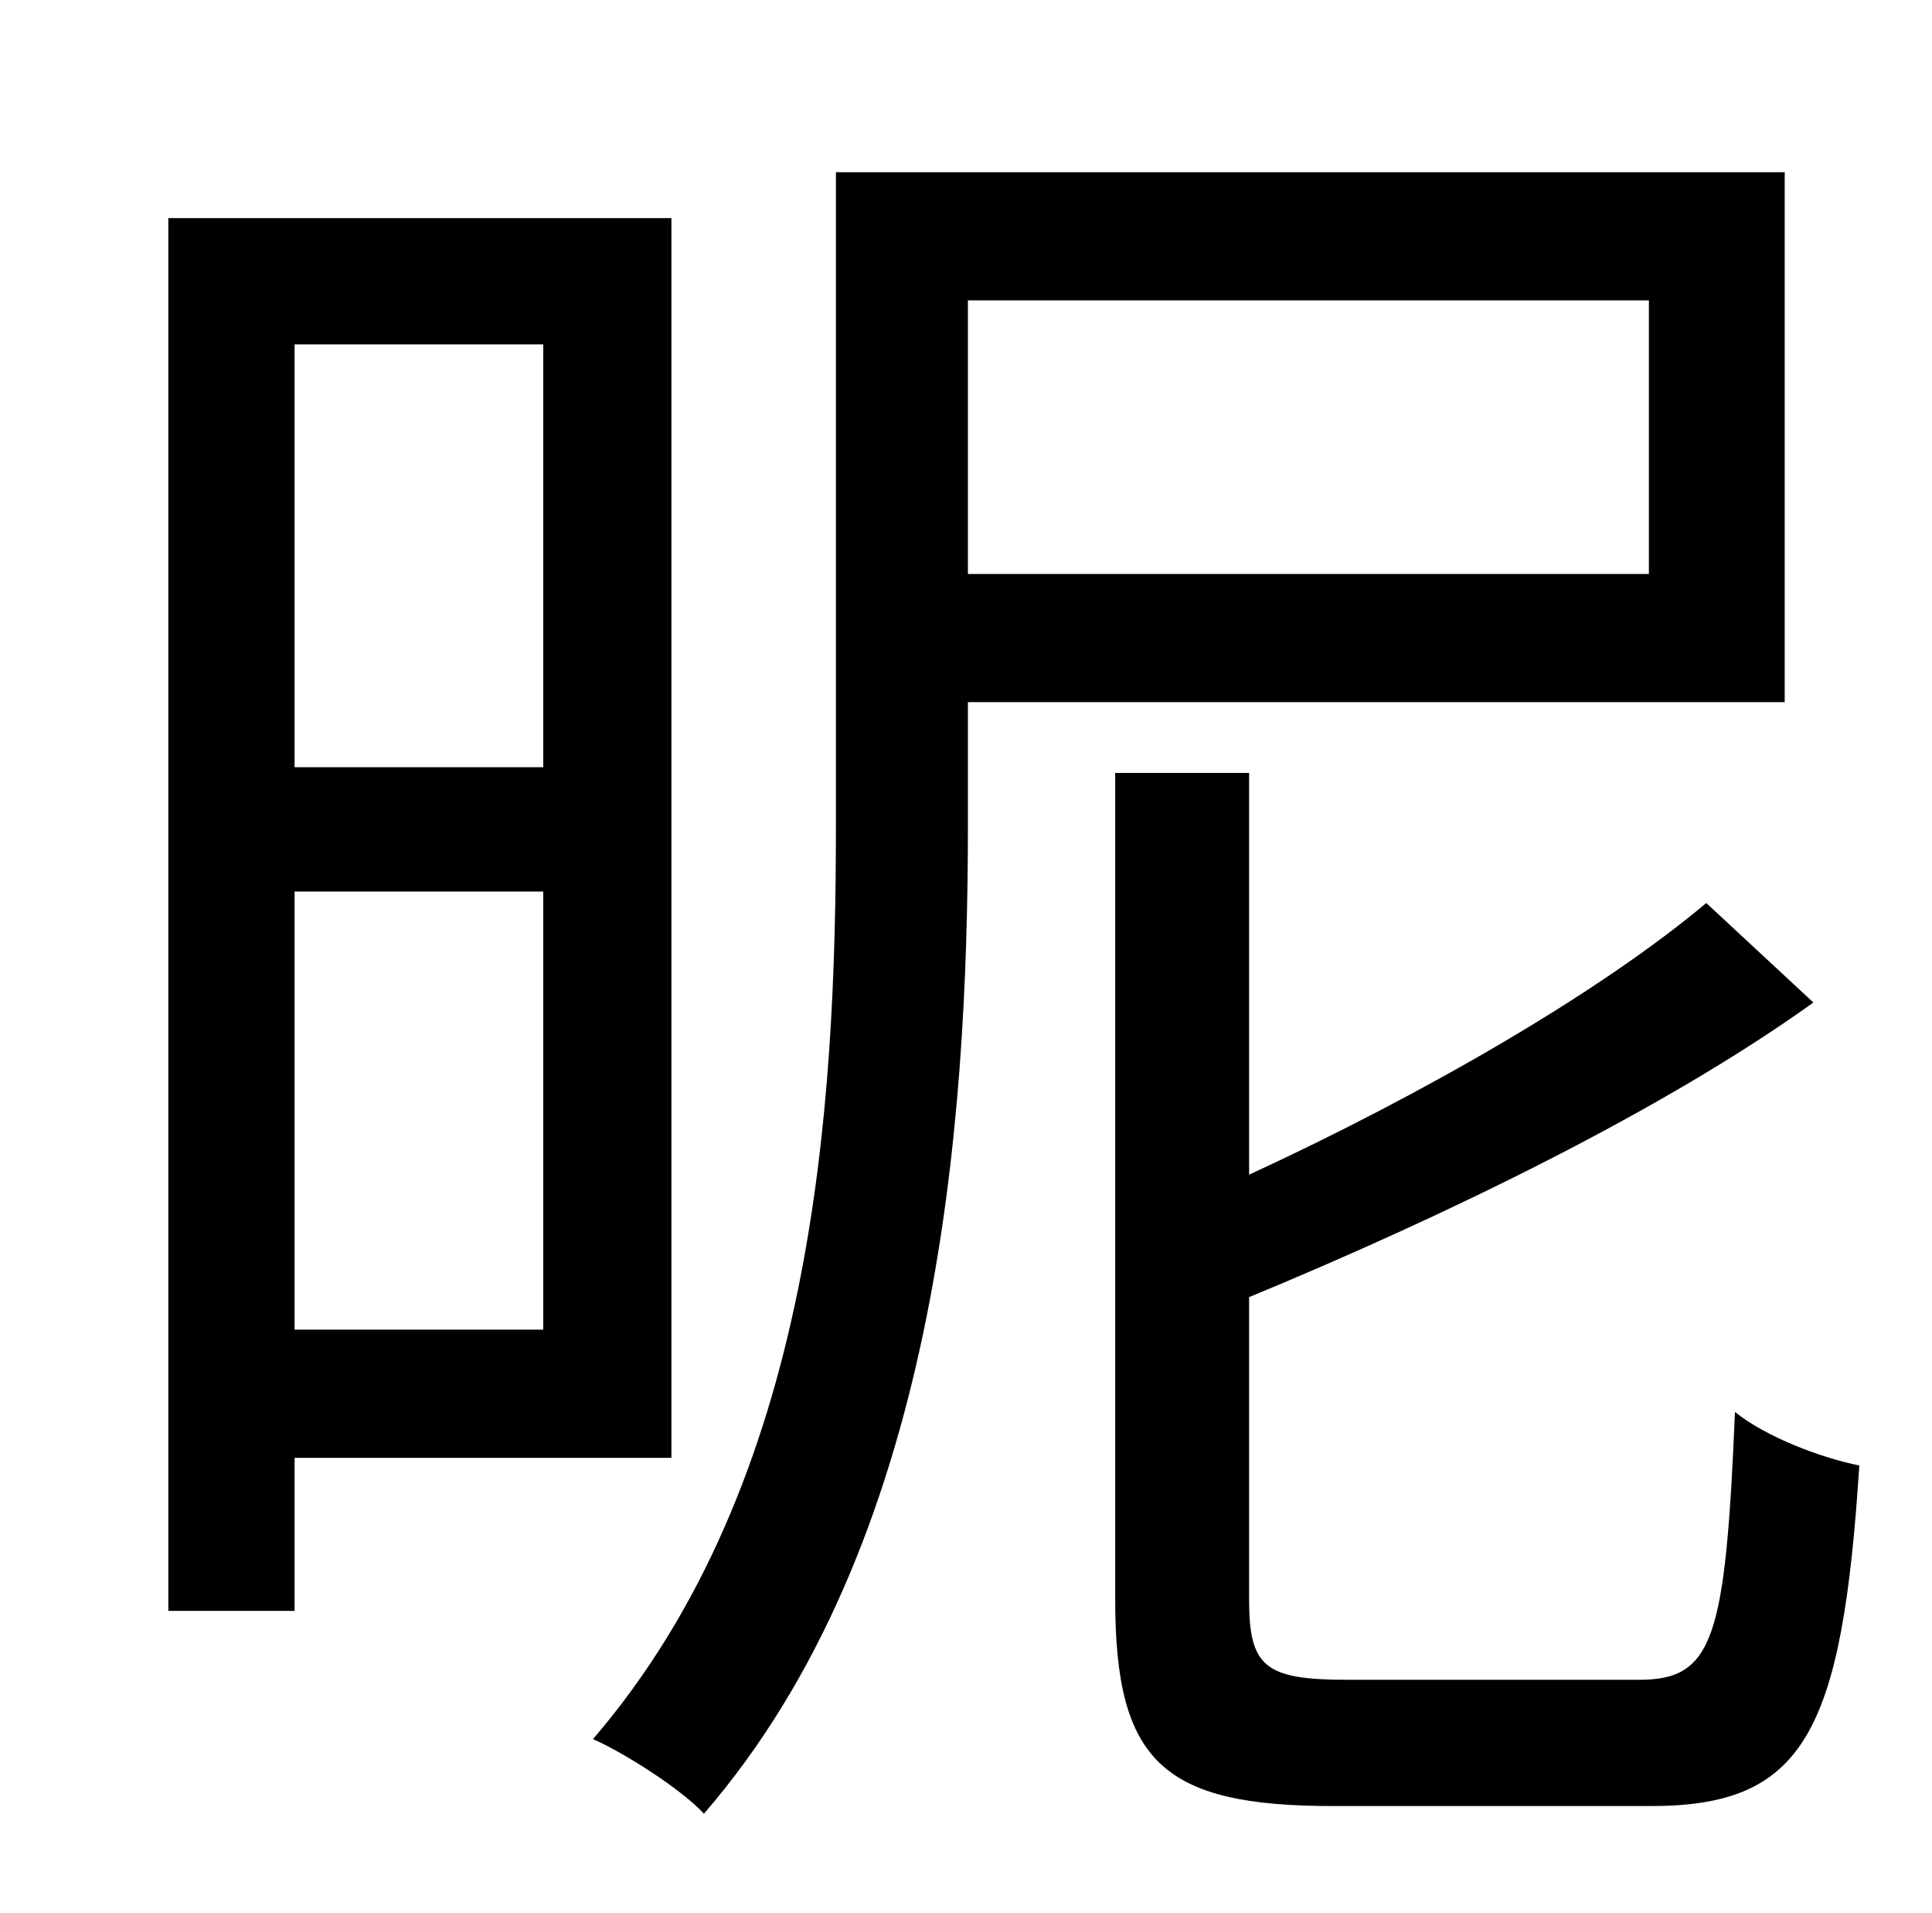 <?xml version="1.0" standalone="no"?>
<!DOCTYPE svg PUBLIC "-//W3C//DTD SVG 1.1//EN" "http://www.w3.org/Graphics/SVG/1.1/DTD/svg11.dtd" >
<svg xmlns="http://www.w3.org/2000/svg" xmlns:xlink="http://www.w3.org/1999/xlink" version="1.1" viewBox="-10 0 1010 1000">
   <path fill="currentColor"
d="M274 180h-130v221h130v-221zM144 695h130v-229h-130v229zM341 762h-197v80h-66v-728h263v648zM852 157h-356v143h356v-143zM923 367h-427v64c0 159 -16 376 -138 517c-12 -13 -42 -32 -58 -39c116 -135 127 -330 127 -478v-341h496v277zM694 878h153c39 0 45 -22 50 -140
c16 13 45 24 65 28c-9 140 -29 178 -109 178h-166c-89 0 -114 -23 -114 -108v-432h70v210c91 -42 183 -95 239 -142l56 52c-78 56 -191 111 -295 154v158c0 35 8 42 51 42z" />
</svg>
